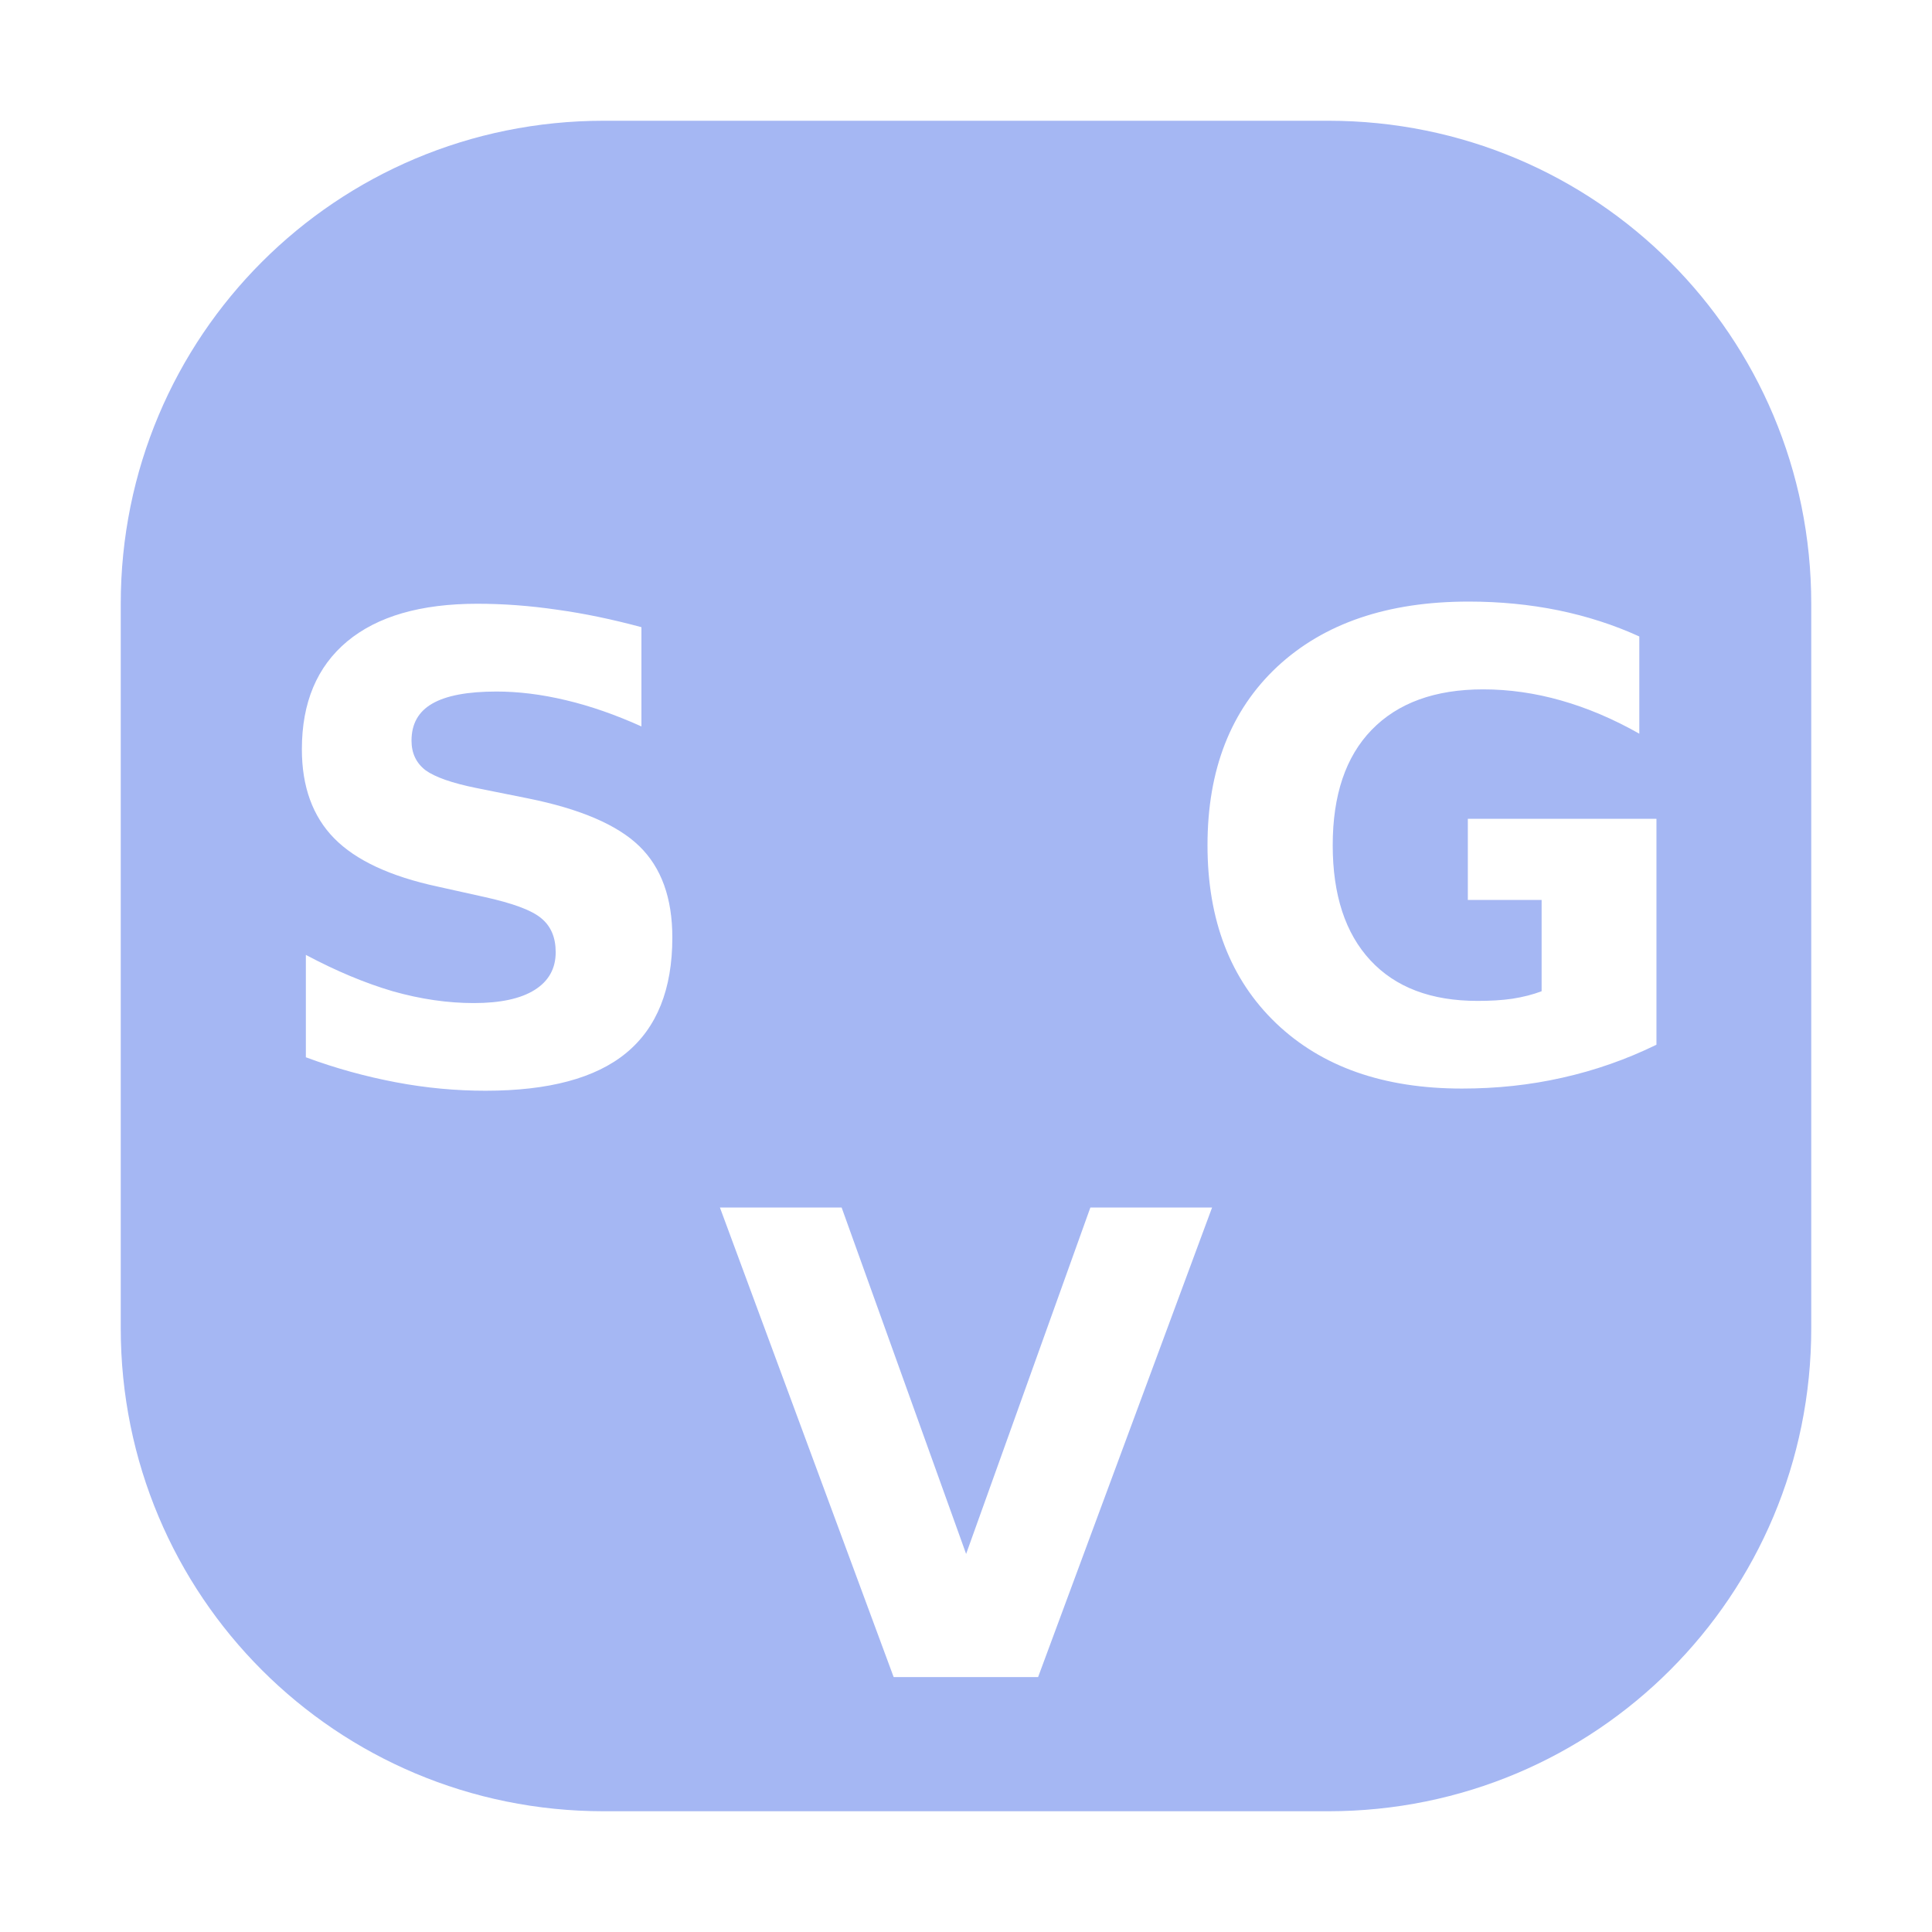<?xml version="1.0" encoding="UTF-8" standalone="no"?>
<svg
   height="16"
   viewBox="0 0 16 16"
   width="16"
   version="1.1"
   id="svg8958"
   sodipodi:docname="icon_svgsprite.svg"
   inkscape:version="1.2.1 (9c6d41e410, 2022-07-14)"
   xmlns:inkscape="http://www.inkscape.org/namespaces/inkscape"
   xmlns:sodipodi="http://sodipodi.sourceforge.net/DTD/sodipodi-0.dtd"
   xmlns="http://www.w3.org/2000/svg"
   xmlns:svg="http://www.w3.org/2000/svg">
  <defs
     id="defs8962" />
  <sodipodi:namedview
     id="namedview8960"
     pagecolor="#ffffff"
     bordercolor="#000000"
     borderopacity="0.25"
     inkscape:showpageshadow="2"
     inkscape:pageopacity="0.0"
     inkscape:pagecheckerboard="0"
     inkscape:deskcolor="#d1d1d1"
     showgrid="true"
     inkscape:zoom="25.90625"
     inkscape:cx="4.4197829"
     inkscape:cy="5.7129071"
     inkscape:window-width="1920"
     inkscape:window-height="1009"
     inkscape:window-x="-8"
     inkscape:window-y="-8"
     inkscape:window-maximized="1"
     inkscape:current-layer="svg8958"
     showguides="false">
    <inkscape:grid
       type="xygrid"
       id="grid9081" />
  </sodipodi:namedview>
  <path
     id="path8956"
     d="M 5,1 C 2.784,1 1,2.784 1,5 v 6 c 0,2.216 1.784,4 4,4 h 6 c 2.216,0 4,-1.784 4,-4 V 5 C 15,2.784 13.216,1 11,1 Z M 3.953,5 c 0.214,0 0.433,0.016 0.658,0.049 0.226,0.031 0.46,0.08 0.701,0.145 V 6.016 C 5.099,5.92 4.891,5.847 4.688,5.799 4.484,5.75 4.292,5.727 4.111,5.727 c -0.24,0 -0.417,0.034 -0.531,0.1 -0.115,0.066 -0.172,0.168 -0.172,0.307 0,0.104 0.039,0.185 0.115,0.244 0.078,0.057 0.219,0.107 0.422,0.148 l 0.428,0.086 c 0.432,0.087 0.74,0.219 0.922,0.396 0.182,0.177 0.273,0.429 0.273,0.756 0,0.429 -0.128,0.747 -0.383,0.957 -0.253,0.208 -0.641,0.312 -1.164,0.312 -0.247,0 -0.494,-0.023 -0.742,-0.07 C 3.031,8.916 2.781,8.848 2.533,8.756 V 7.908 c 0.248,0.132 0.488,0.233 0.719,0.301 0.233,0.066 0.457,0.098 0.672,0.098 0.219,0 0.388,-0.036 0.504,-0.109 0.116,-0.073 0.174,-0.177 0.174,-0.312 0,-0.122 -0.039,-0.215 -0.119,-0.281 C 4.404,7.538 4.246,7.48 4.01,7.428 L 3.623,7.342 C 3.234,7.258 2.948,7.126 2.768,6.943 2.589,6.761 2.5,6.514 2.5,6.205 2.5,5.818 2.625,5.521 2.875,5.312 3.125,5.104 3.484,5 3.953,5 Z m 2.009,5 H 6.97 L 8.001,12.869 9.03,10 h 1.008 L 8.597,13.889 H 7.401 Z m 6.2,-5.018 c 0.259,0 0.506,0.024 0.742,0.072 0.238,0.049 0.462,0.121 0.672,0.217 V 6.076 C 13.359,5.953 13.143,5.862 12.928,5.801 12.714,5.74 12.498,5.709 12.283,5.709 c -0.399,0 -0.707,0.112 -0.924,0.336 C 11.144,6.267 11.037,6.585 11.037,7 c 0,0.411 0.104,0.729 0.312,0.953 0.208,0.224 0.503,0.336 0.887,0.336 0.104,0 0.201,-0.005 0.289,-0.018 0.09,-0.014 0.171,-0.035 0.242,-0.062 V 7.453 H 12.156 V 6.781 h 1.562 v 1.871 c -0.25,0.122 -0.51,0.213 -0.779,0.273 -0.269,0.061 -0.546,0.09 -0.832,0.09 -0.648,0 -1.161,-0.18 -1.539,-0.541 C 10.19,8.112 10,7.62 10,7 10,6.373 10.193,5.881 10.578,5.521 10.964,5.162 11.492,4.982 12.162,4.982 Z"
     style="fill:#a5b7f3;fill-opacity:1"
     sodipodi:nodetypes="sssssssssscccsssscccsscsscccsssccccsssccccccccsccccscssscccccccsscsss" />
</svg>
